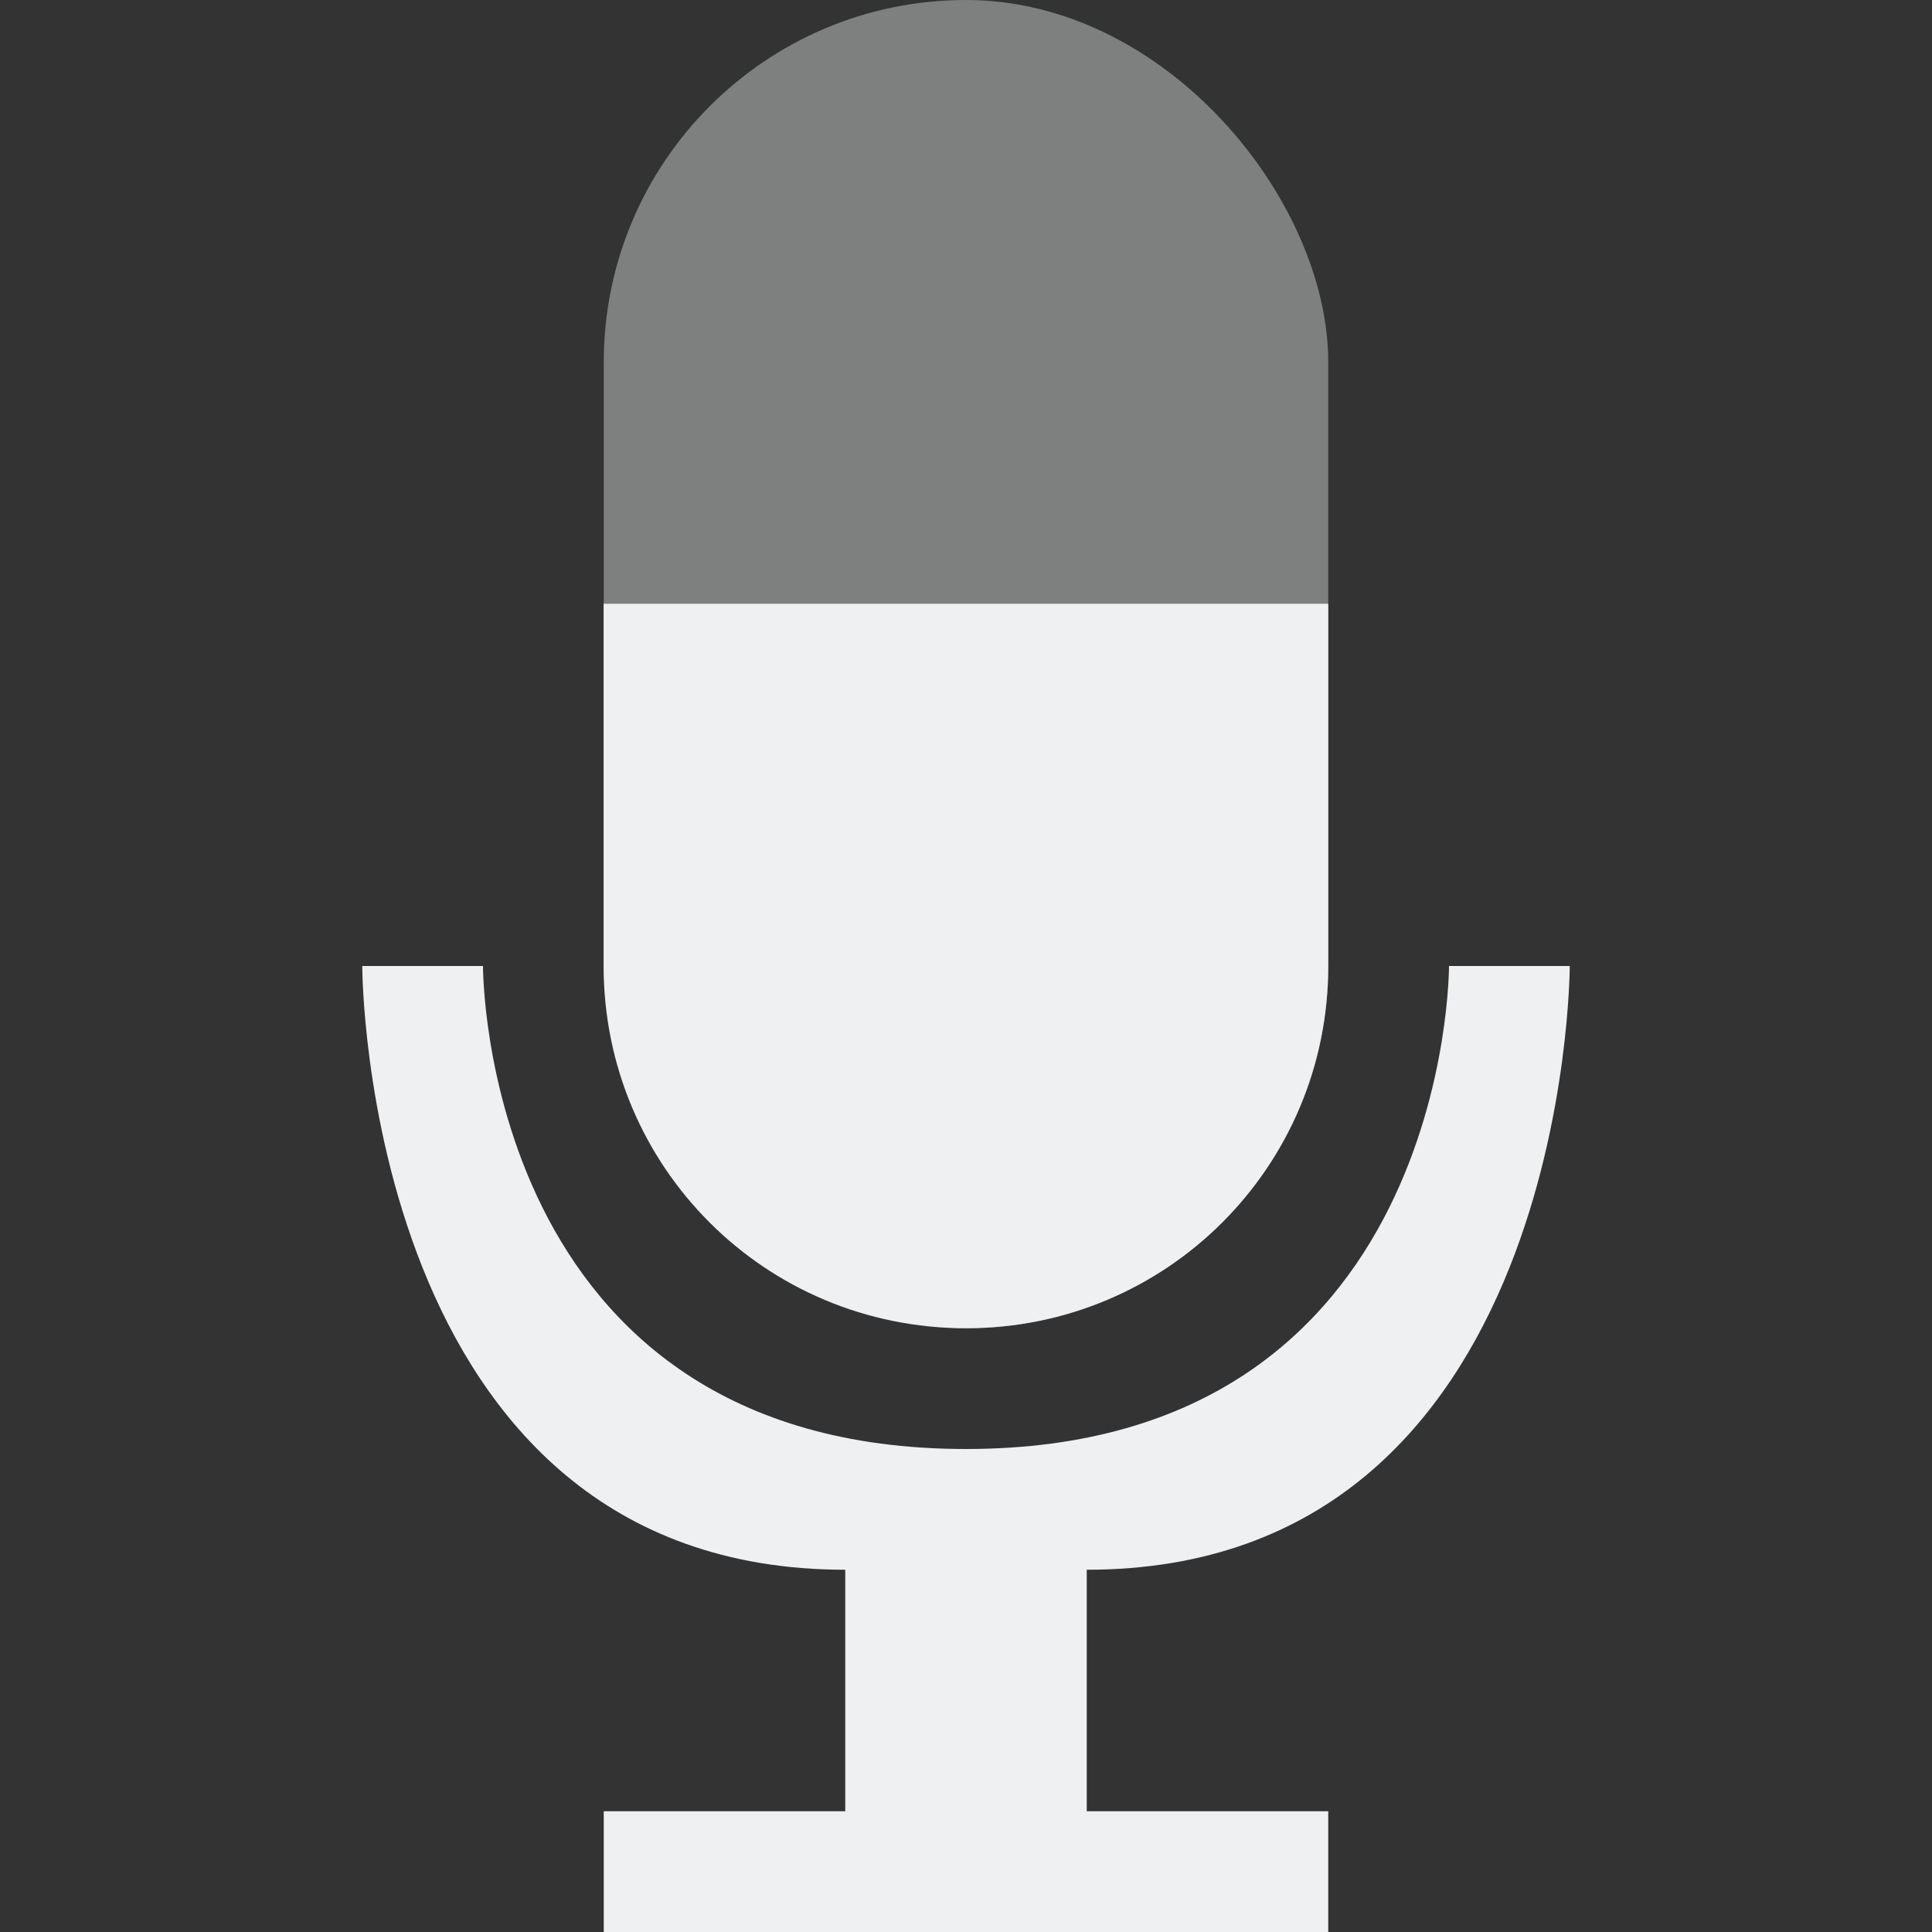<svg height="16" viewBox="0 0 16 16" xmlns="http://www.w3.org/2000/svg">
    <rect x="0" y="0" width="16" height="16" fill="#333333" stroke="none"/>
    <defs id="defs3051">
        <style type="text/css" id="current-color-scheme">
        .ColorScheme-Text {
            color:#eff0f1;
        }
        </style>
    </defs>
        <rect 
            style="fill:currentColor;fill-opacity:.4;stroke:none"
                height="11" rx="3" width="6" x="5"
                class="ColorScheme-Text"
            />
        <path 
            style="fill:currentColor;fill-opacity:1;stroke:none"
                d="m3 8c0 0 0 5 4 5v2h-2v1h6v-1h-2v-2c4 0 4-5 4-5h-1c0 0 .015 4-4 4-4.02 0-4-4-4-4z"
                class="ColorScheme-Text"
            />
        <path 
            style="fill:currentColor;fill-opacity:1;stroke:none"
                d="m11 5v3c0 1.662-1.338 3-3 3h-.001c-1.662 0-3-1.338-3-3v-3z"
                class="ColorScheme-Text"
            />
</svg>
